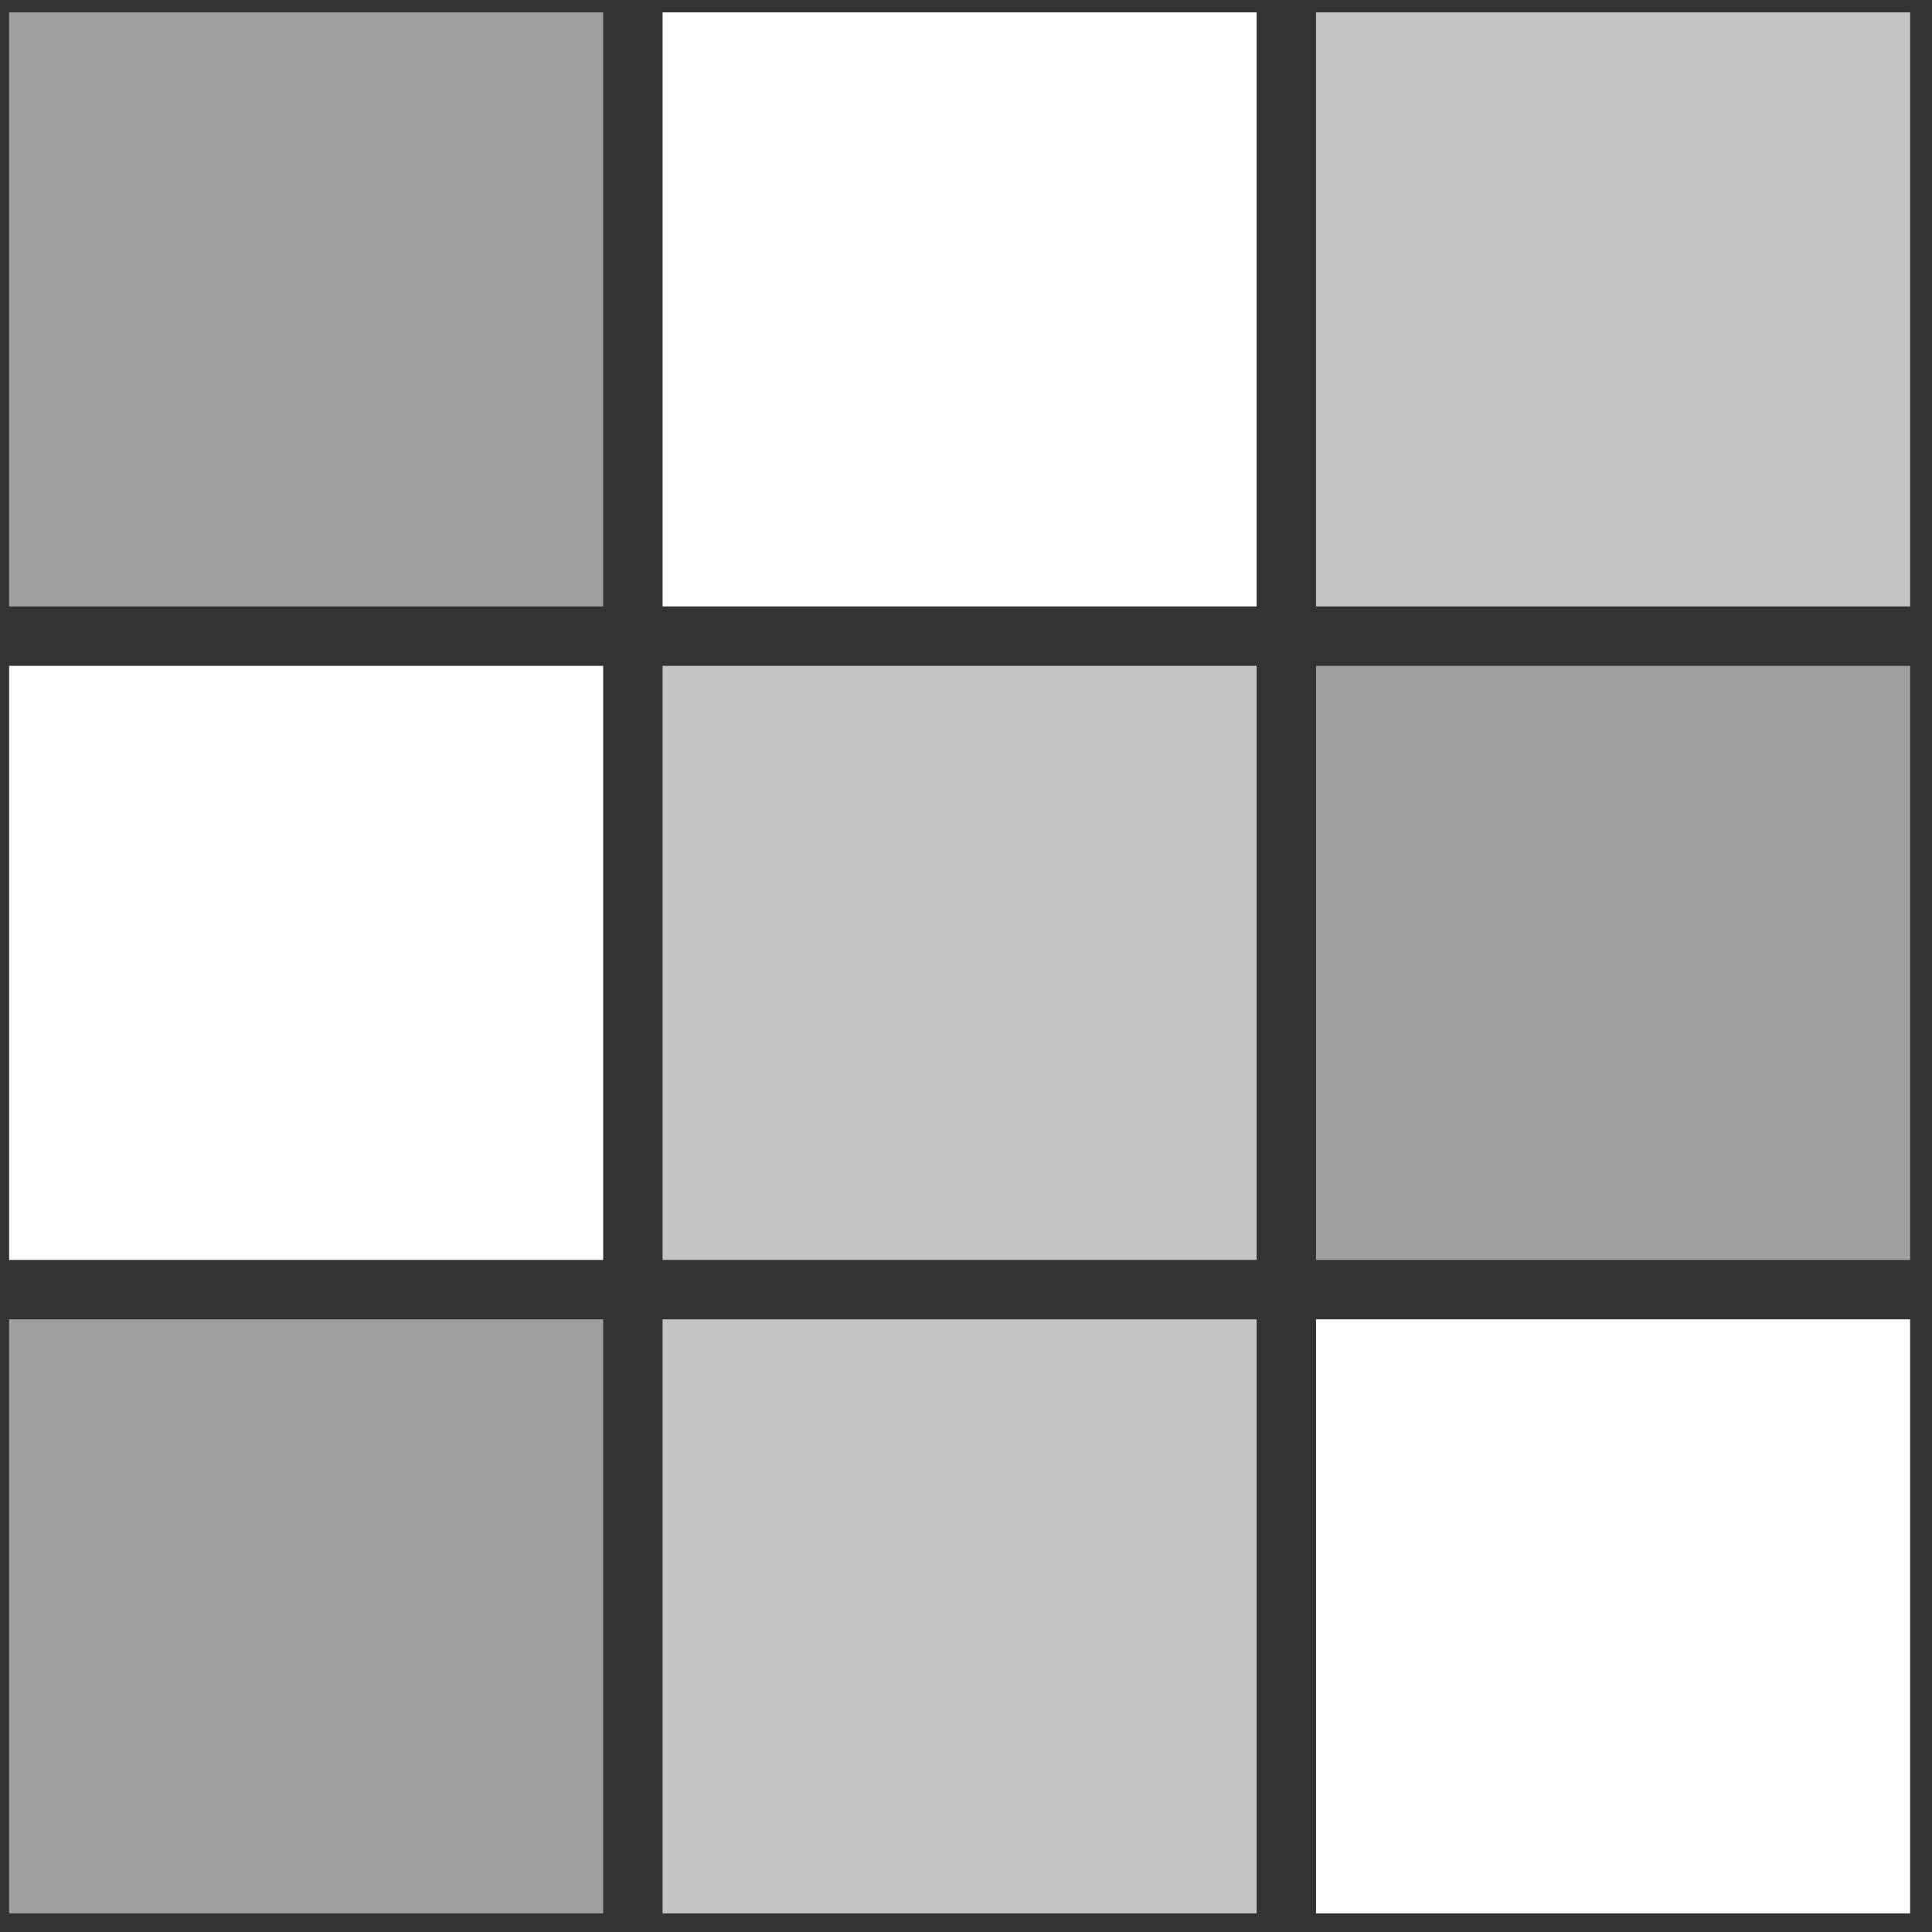 <svg width="88" height="88" viewBox="0 0 88 88" fill="none" xmlns="http://www.w3.org/2000/svg">
<rect x="0" y="0" width="88" height="88" fill="#333333" stroke="none"/>
<rect x="59.944" y="60.093" width="27.059" height="27.059" fill="white"/>
<rect x="59.944" y="30.329" width="27.059" height="27.059" fill="#9F9F9F"/>
<rect x="59.944" y="0.562" width="27.059" height="27.059" fill="#C4C4C4"/>
<rect x="30.179" y="60.093" width="27.059" height="27.059" fill="#C4C4C4"/>
<rect x="30.179" y="30.329" width="27.059" height="27.059" fill="#C4C4C4"/>
<rect x="30.179" y="0.562" width="27.059" height="27.059" fill="white"/>
<rect x="0.415" y="0.563" width="27.059" height="27.059" fill="#9F9F9F"/>
<rect x="0.415" y="30.329" width="27.059" height="27.059" fill="white"/>
<rect x="0.415" y="60.093" width="27.059" height="27.059" fill="#9F9F9F"/>
</svg>
